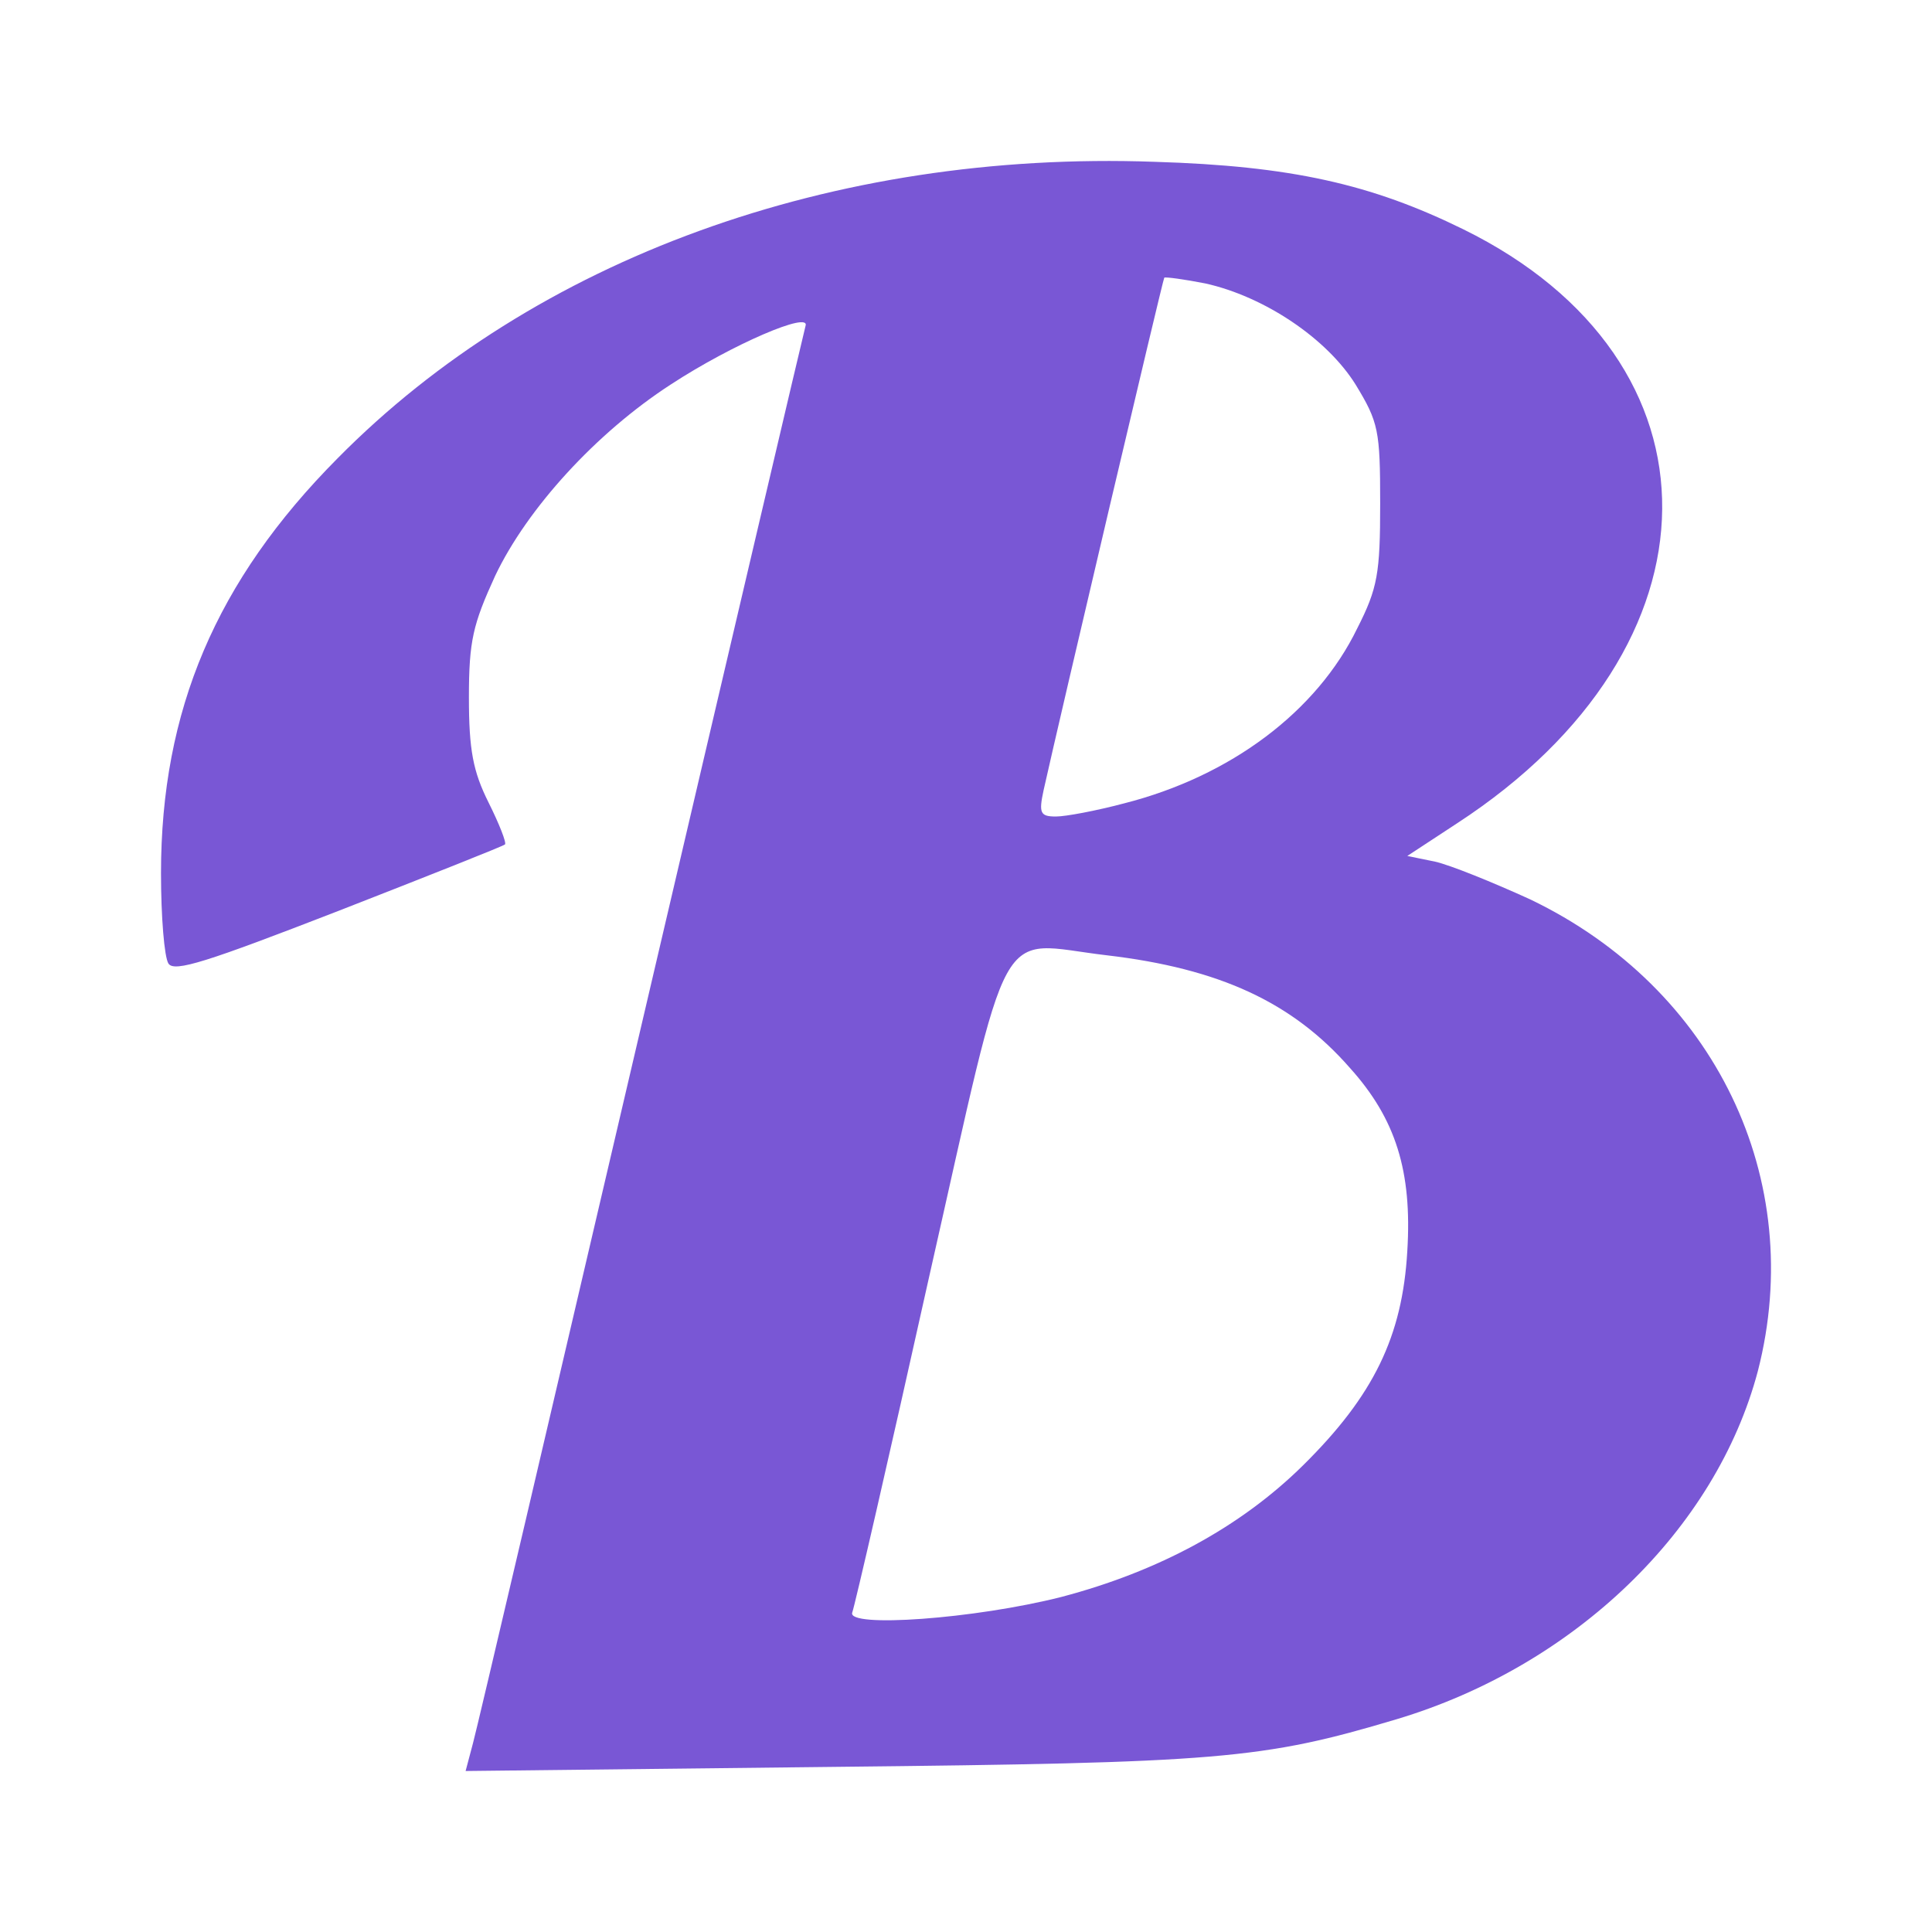 <svg width="24" height="24" viewBox="0 0 24 24" fill="none" xmlns="http://www.w3.org/2000/svg">
<path d="M5.876 21.653C5.927 21.469 6.865 17.459 7.966 12.745C9.068 8.031 9.986 4.123 10.006 4.051C10.077 3.857 9.098 4.276 8.333 4.776C7.405 5.378 6.549 6.316 6.151 7.153C5.876 7.755 5.825 7.959 5.825 8.663C5.825 9.316 5.876 9.582 6.069 9.969C6.202 10.235 6.294 10.47 6.273 10.49C6.253 10.51 5.325 10.878 4.203 11.316C2.571 11.949 2.163 12.082 2.092 11.969C2.041 11.888 2 11.388 2 10.847C2 8.827 2.683 7.214 4.193 5.694C6.64 3.214 10.343 1.867 14.341 2.01C16.034 2.061 17.033 2.286 18.175 2.847C21.5 4.48 21.469 8.031 18.104 10.225L17.482 10.633L17.828 10.704C18.012 10.745 18.542 10.959 19.012 11.174C21.306 12.276 22.448 14.653 21.837 17.031C21.316 19 19.562 20.694 17.349 21.357C15.677 21.857 15.146 21.898 10.343 21.949L5.784 22L5.876 21.653ZM13.188 19.837C14.392 19.52 15.411 18.969 16.186 18.204C17.064 17.337 17.421 16.602 17.482 15.541C17.543 14.551 17.339 13.898 16.768 13.265C16.054 12.449 15.146 12.031 13.749 11.867C12.352 11.704 12.576 11.296 11.536 15.888C11.046 18.092 10.618 19.949 10.587 20.031C10.516 20.224 12.107 20.112 13.188 19.837ZM13.963 9.98C15.289 9.643 16.36 8.837 16.86 7.806C17.114 7.306 17.145 7.123 17.145 6.255C17.145 5.347 17.125 5.245 16.839 4.776C16.482 4.204 15.707 3.684 14.973 3.521C14.708 3.469 14.483 3.439 14.463 3.449C14.443 3.48 13.168 8.898 12.964 9.816C12.902 10.102 12.923 10.143 13.117 10.143C13.239 10.143 13.616 10.072 13.963 9.98Z" fill="#7957D5"/>
</svg>
